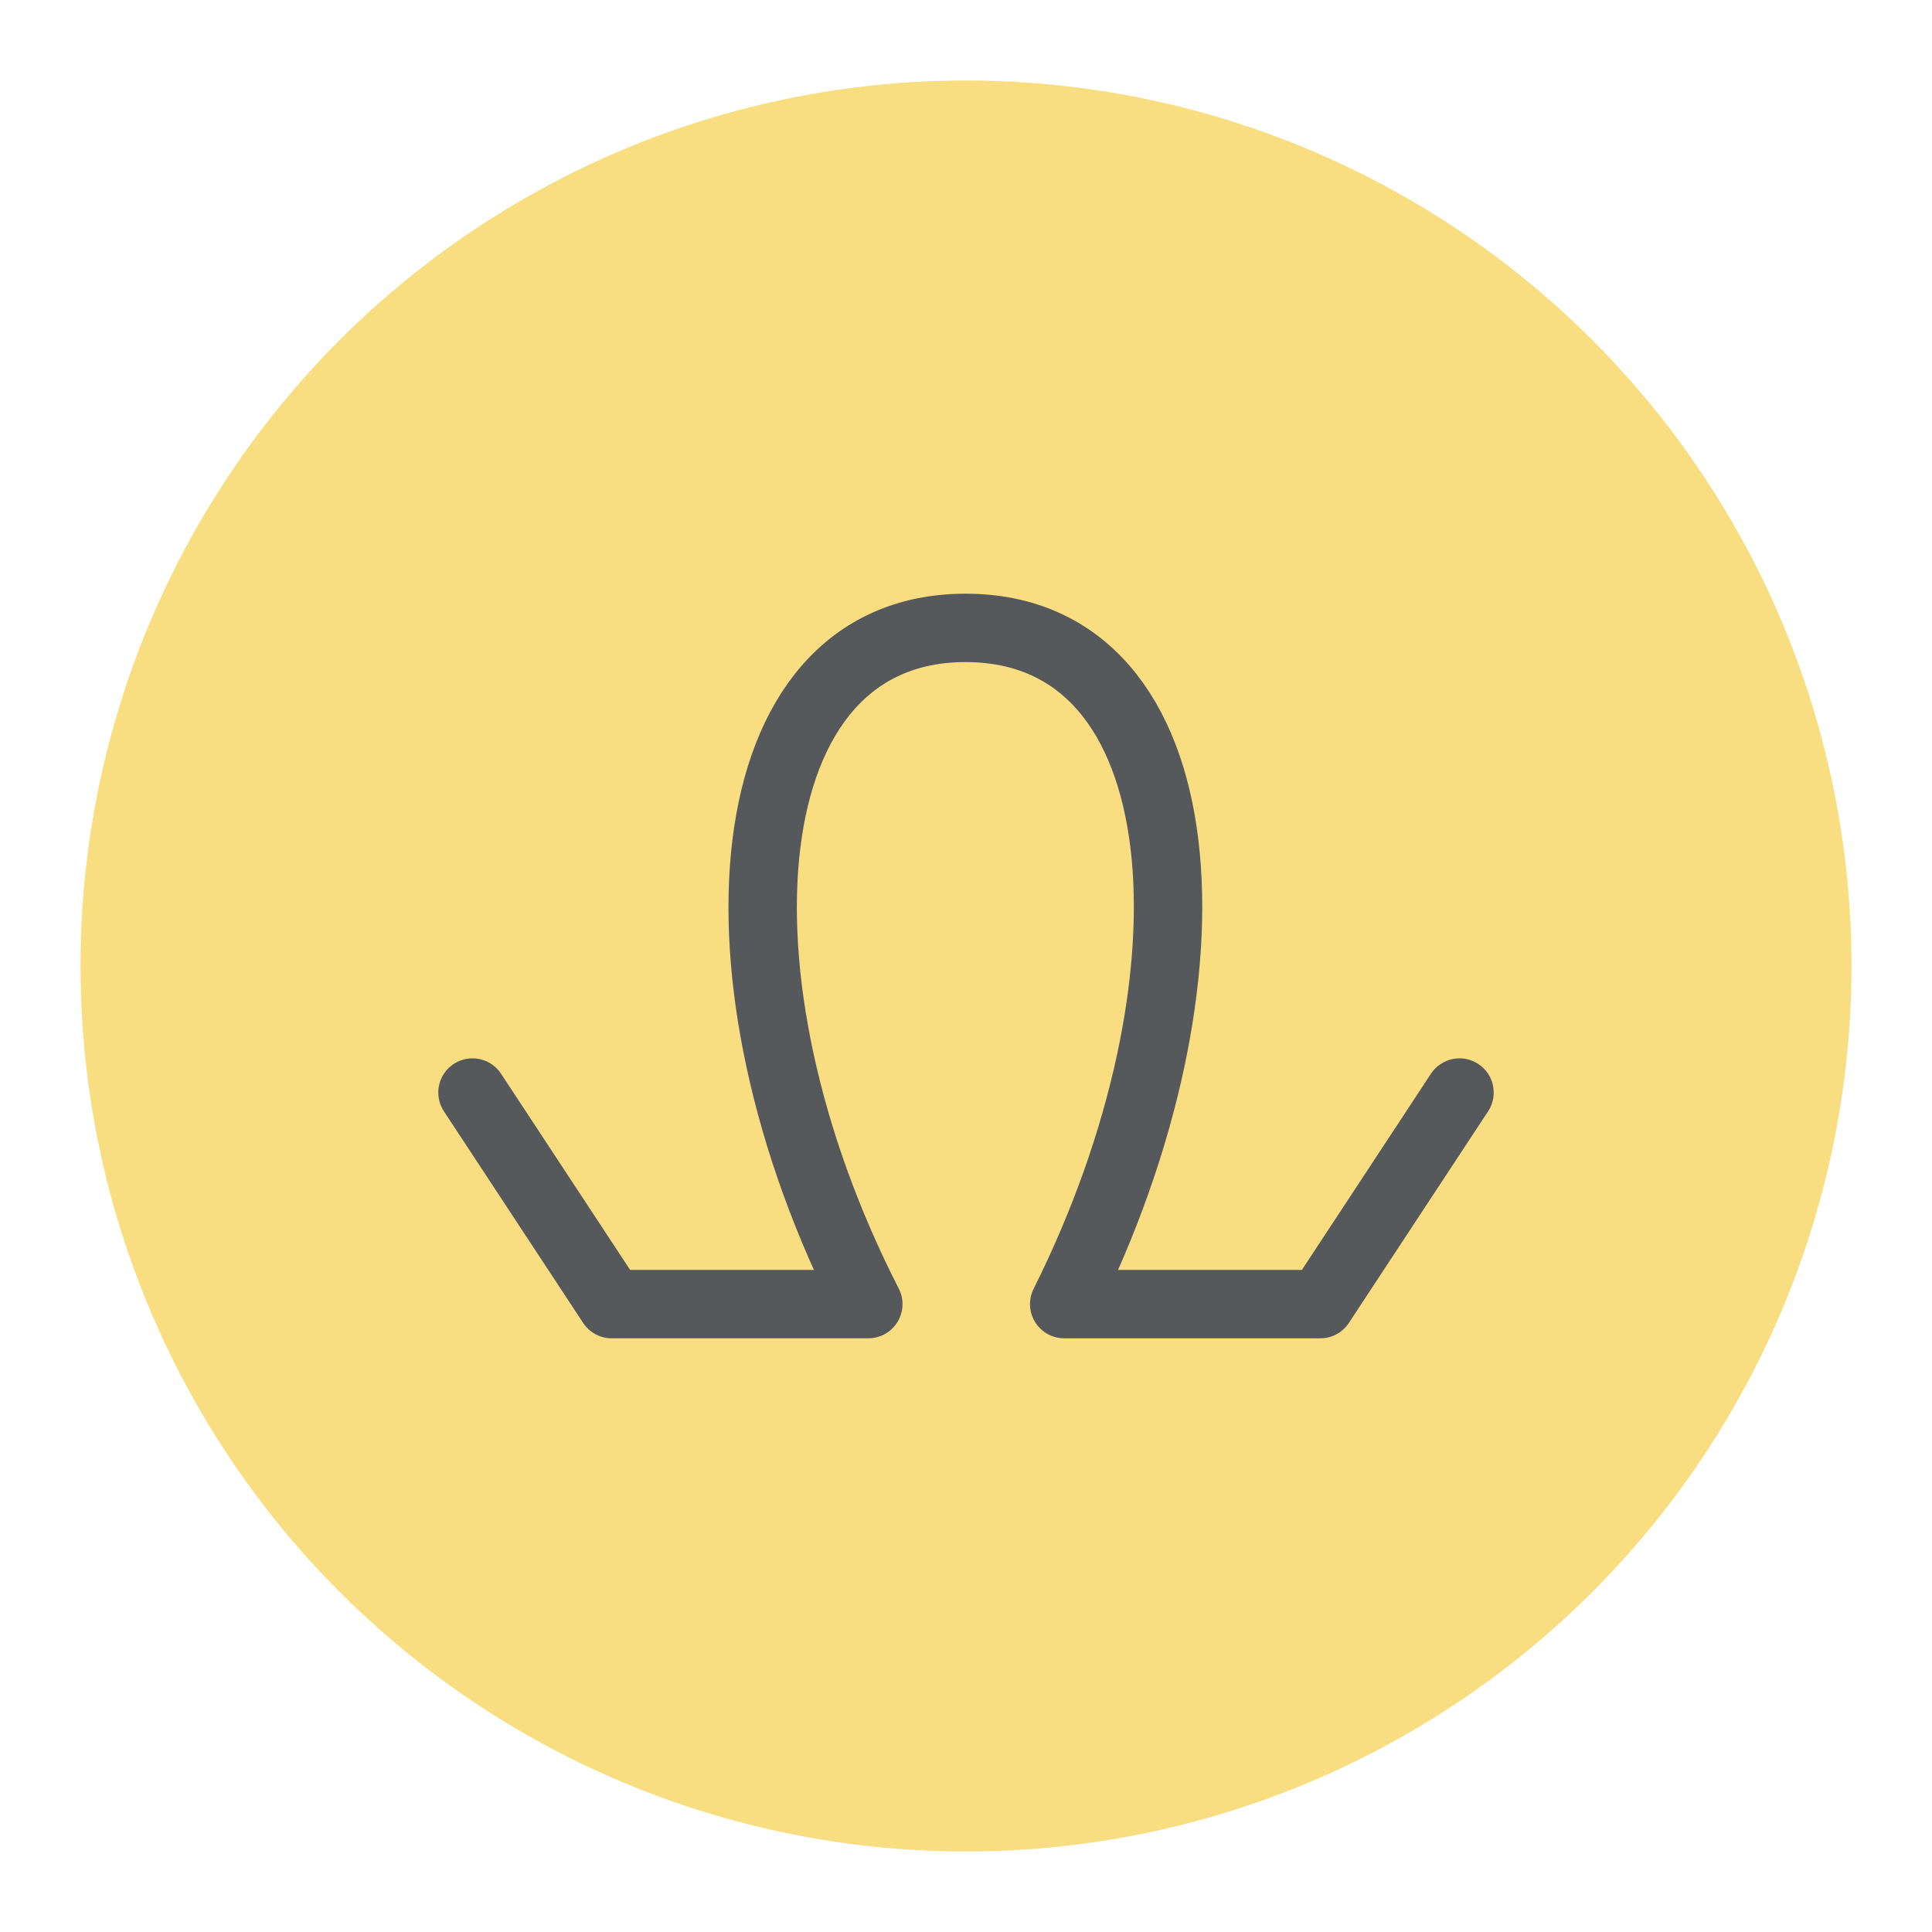 <svg xmlns="http://www.w3.org/2000/svg" id="svg4714" version="1.1" viewBox="0 0 192 192"><defs id="defs4702"><style id="style4700">.a{isolation:isolate;opacity:.63;fill:none;stroke:#fff;stroke-linecap:round;stroke-linejoin:round}</style></defs><circle id="circle4706" cx="96" cy="96" r="88" class="a" style="opacity:1;stroke:none;fill:#f9de81"/><path id="path4849" d="m46.956 108.575 13.833 21.026h25.503C69.768 97.358 72.56 62.348 96 62.4c23.44.05 25.905 34.909 9.758 67.202h25.453l13.833-21.026" class="a" style="opacity:1;stroke:#56595b;stroke-width:6.797;stroke-miterlimit:4;stroke-dasharray:none;stroke-opacity:1"/></svg>